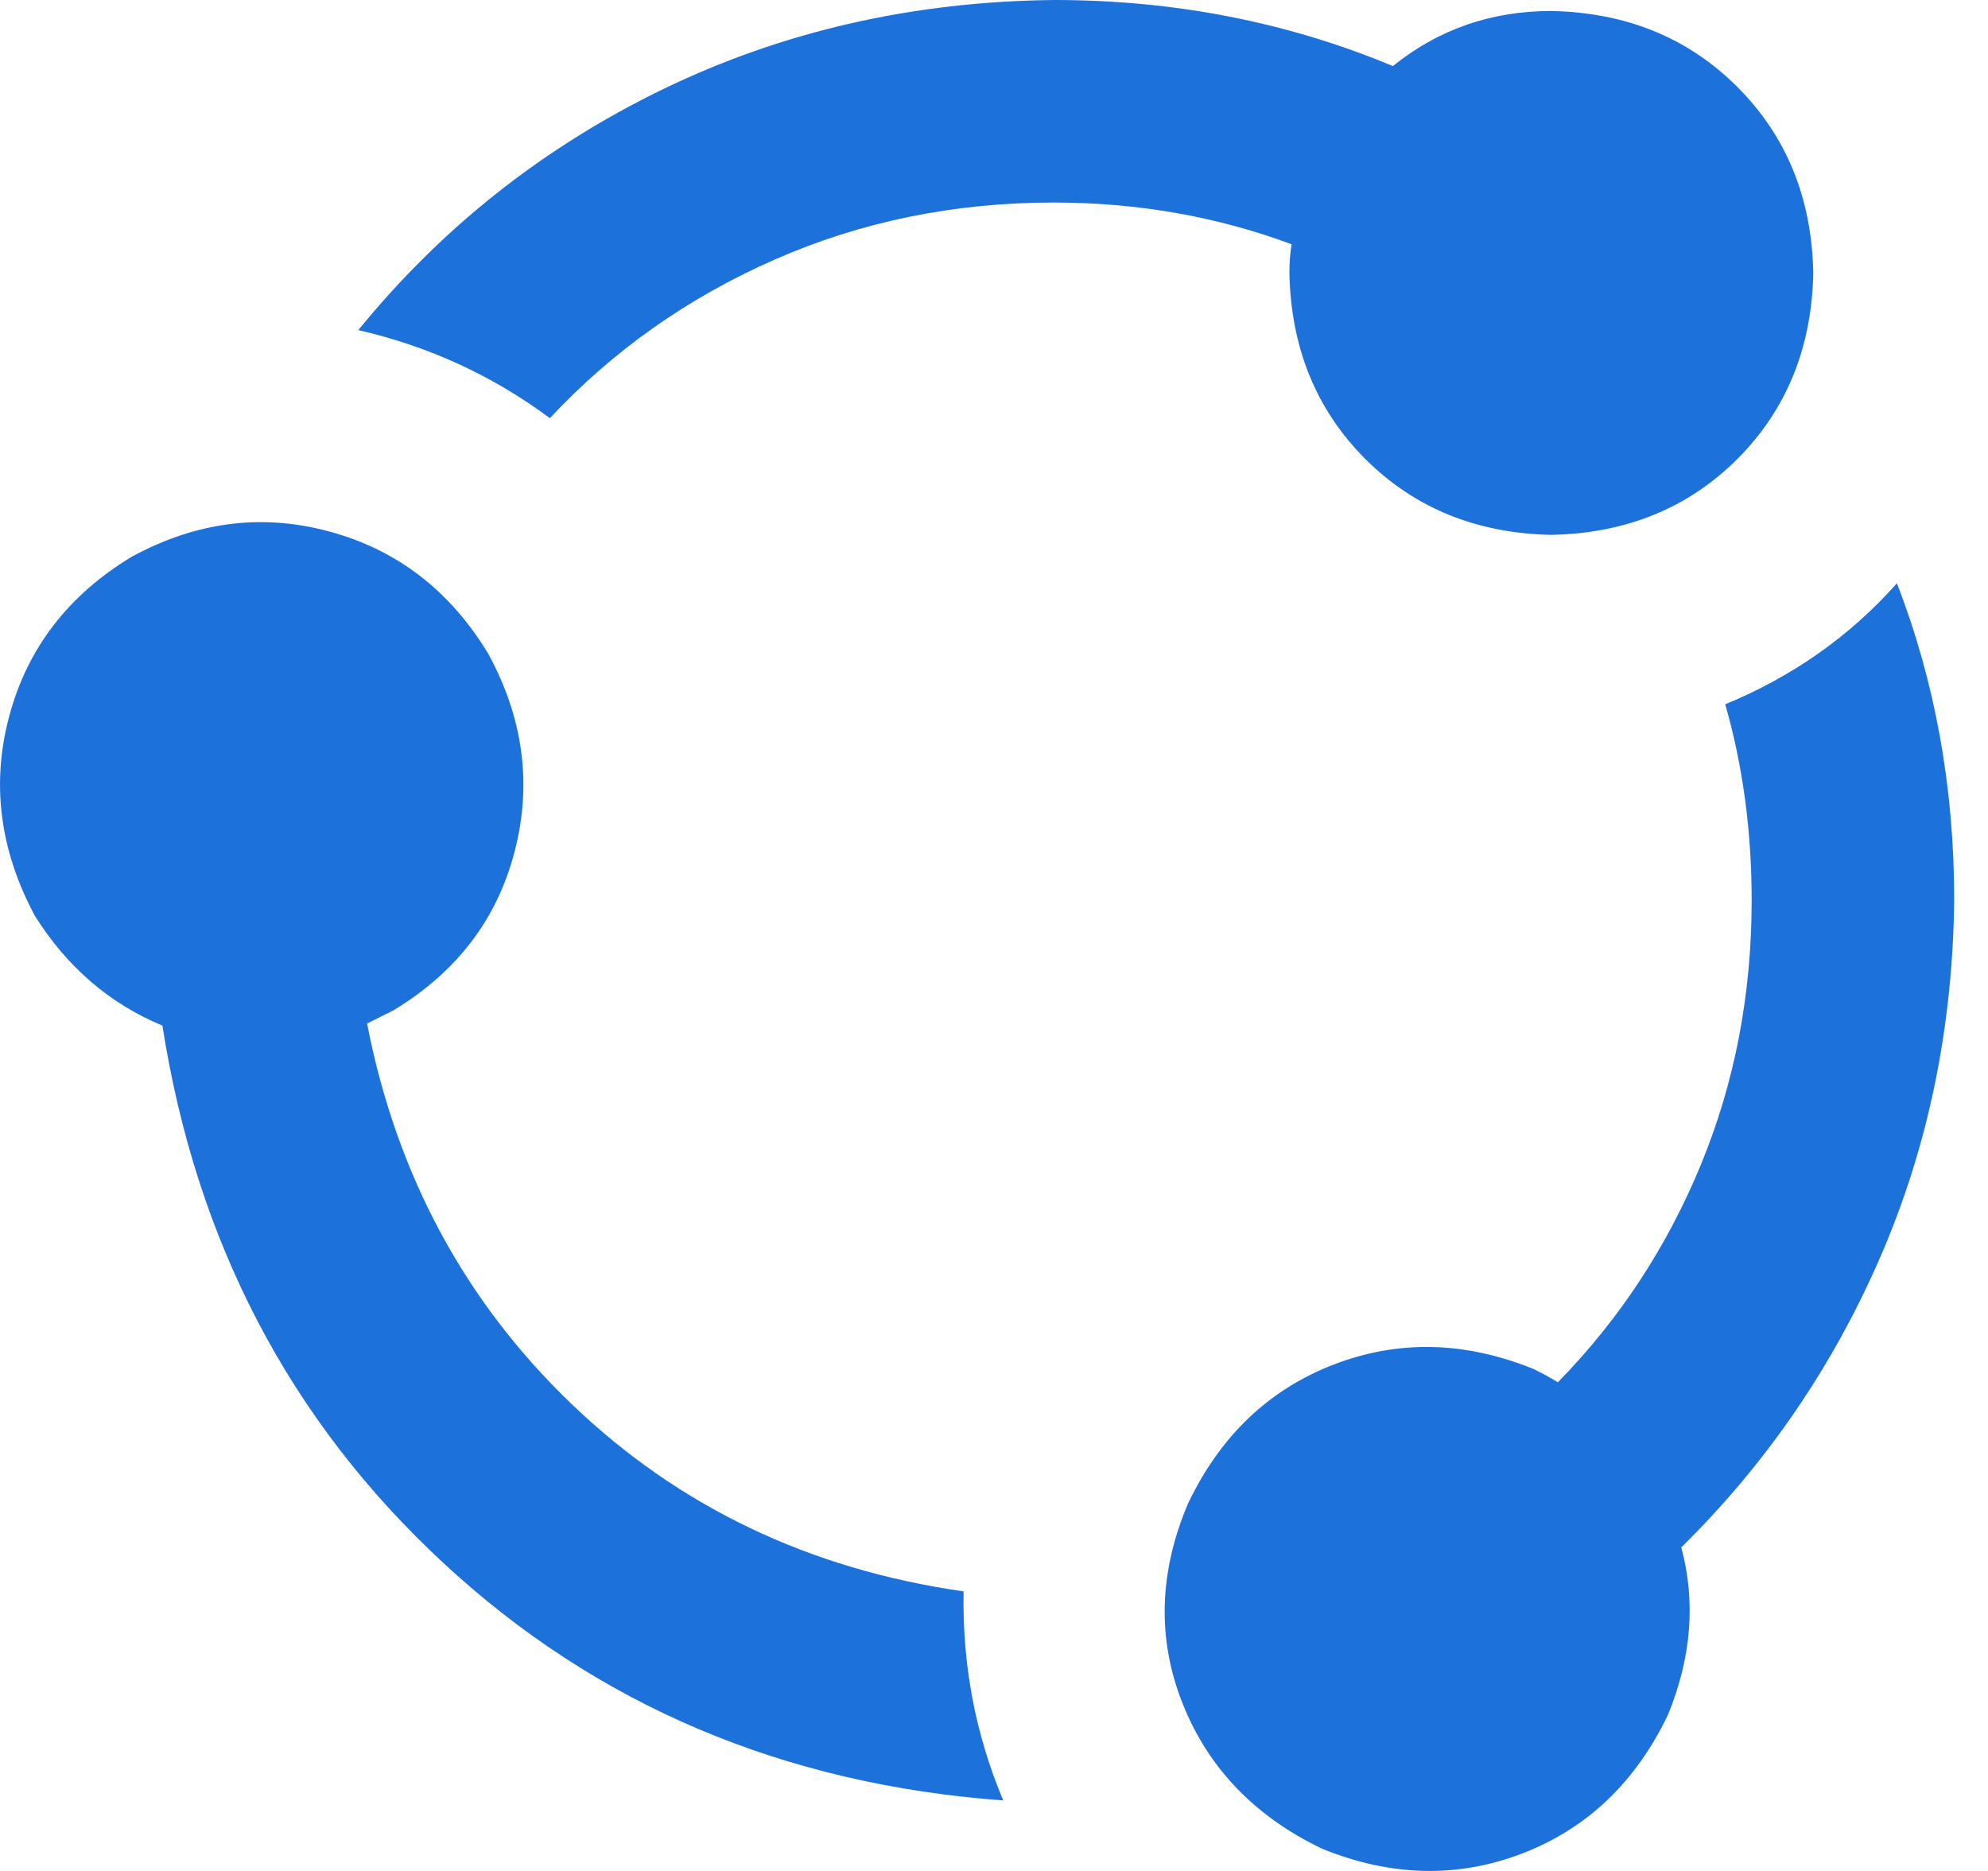 <?xml version="1.0" encoding="UTF-8" standalone="no"?>
<svg width="17px" height="16px" viewBox="0 0 17 16" version="1.1" xmlns="http://www.w3.org/2000/svg" xmlns:xlink="http://www.w3.org/1999/xlink" xmlns:sketch="http://www.bohemiancoding.com/sketch/ns">
    <!-- Generator: Sketch 3.5.2 (25235) - http://www.bohemiancoding.com/sketch -->
    <title>icon-share</title>
    <desc>Created with Sketch.</desc>
    <defs></defs>
    <g id="Page-1" stroke="none" stroke-width="1" fill="none" fill-rule="evenodd" sketch:type="MSPage">
        <g id="Success-Plan-First-Run---Step-4" sketch:type="MSArtboardGroup" transform="translate(-872, -304)" fill="#1D71DA">
            <g id="Content---Panel" sketch:type="MSLayerGroup" transform="translate(292, 199)">
                <g id="Plan" transform="translate(20, 87)" sketch:type="MSShapeGroup">
                    <g id="Share" transform="translate(560, 15)">
                        <path d="M14.377,16.233 C15.104,15.517 15.672,14.689 16.08,13.748 C16.488,12.807 16.698,11.79 16.711,10.699 C16.711,9.732 16.547,8.829 16.221,7.988 C15.82,8.44 15.33,8.785 14.753,9.023 C14.904,9.55 14.979,10.109 14.979,10.699 C14.979,11.502 14.835,12.255 14.546,12.957 C14.257,13.66 13.85,14.281 13.322,14.821 C13.26,14.783 13.191,14.745 13.115,14.708 C12.526,14.469 11.955,14.457 11.403,14.67 C10.85,14.884 10.436,15.279 10.16,15.856 C9.909,16.446 9.894,17.017 10.113,17.569 C10.333,18.121 10.731,18.535 11.308,18.811 C11.898,19.05 12.469,19.062 13.021,18.849 C13.573,18.636 13.988,18.24 14.264,17.663 C14.464,17.174 14.502,16.697 14.377,16.233 L14.377,16.233 Z M13.266,3.094 C12.752,3.094 12.3,3.251 11.911,3.565 C11.007,3.188 10.041,3 9.012,3 C7.807,3.013 6.694,3.267 5.671,3.762 C4.648,4.258 3.779,4.945 3.064,5.823 C3.666,5.961 4.212,6.212 4.702,6.576 C5.241,5.999 5.881,5.547 6.622,5.221 C7.362,4.895 8.159,4.732 9.012,4.732 C9.727,4.732 10.405,4.851 11.045,5.089 C11.032,5.165 11.026,5.246 11.026,5.334 C11.039,5.974 11.255,6.504 11.675,6.925 C12.096,7.345 12.626,7.561 13.266,7.574 C13.906,7.561 14.436,7.345 14.857,6.925 C15.277,6.504 15.493,5.974 15.506,5.334 C15.493,4.694 15.277,4.164 14.857,3.744 C14.436,3.323 13.906,3.107 13.266,3.094 L13.266,3.094 Z M8.24,16.609 C6.923,16.421 5.806,15.887 4.89,15.009 C3.974,14.131 3.39,13.045 3.139,11.753 L3.365,11.64 C3.905,11.313 4.25,10.862 4.4,10.284 C4.551,9.707 4.476,9.143 4.175,8.59 C3.848,8.051 3.397,7.703 2.819,7.546 C2.242,7.389 1.677,7.461 1.125,7.762 C0.586,8.088 0.237,8.54 0.081,9.117 C-0.076,9.695 -0.004,10.266 0.297,10.83 C0.573,11.27 0.937,11.583 1.389,11.771 C1.677,13.616 2.477,15.147 3.789,16.364 C5.1,17.581 6.697,18.259 8.579,18.397 C8.341,17.832 8.228,17.236 8.24,16.609 L8.24,16.609 Z" id="icon"></path>
                    </g>
                </g>
            </g>
        </g>
    </g>
</svg>
